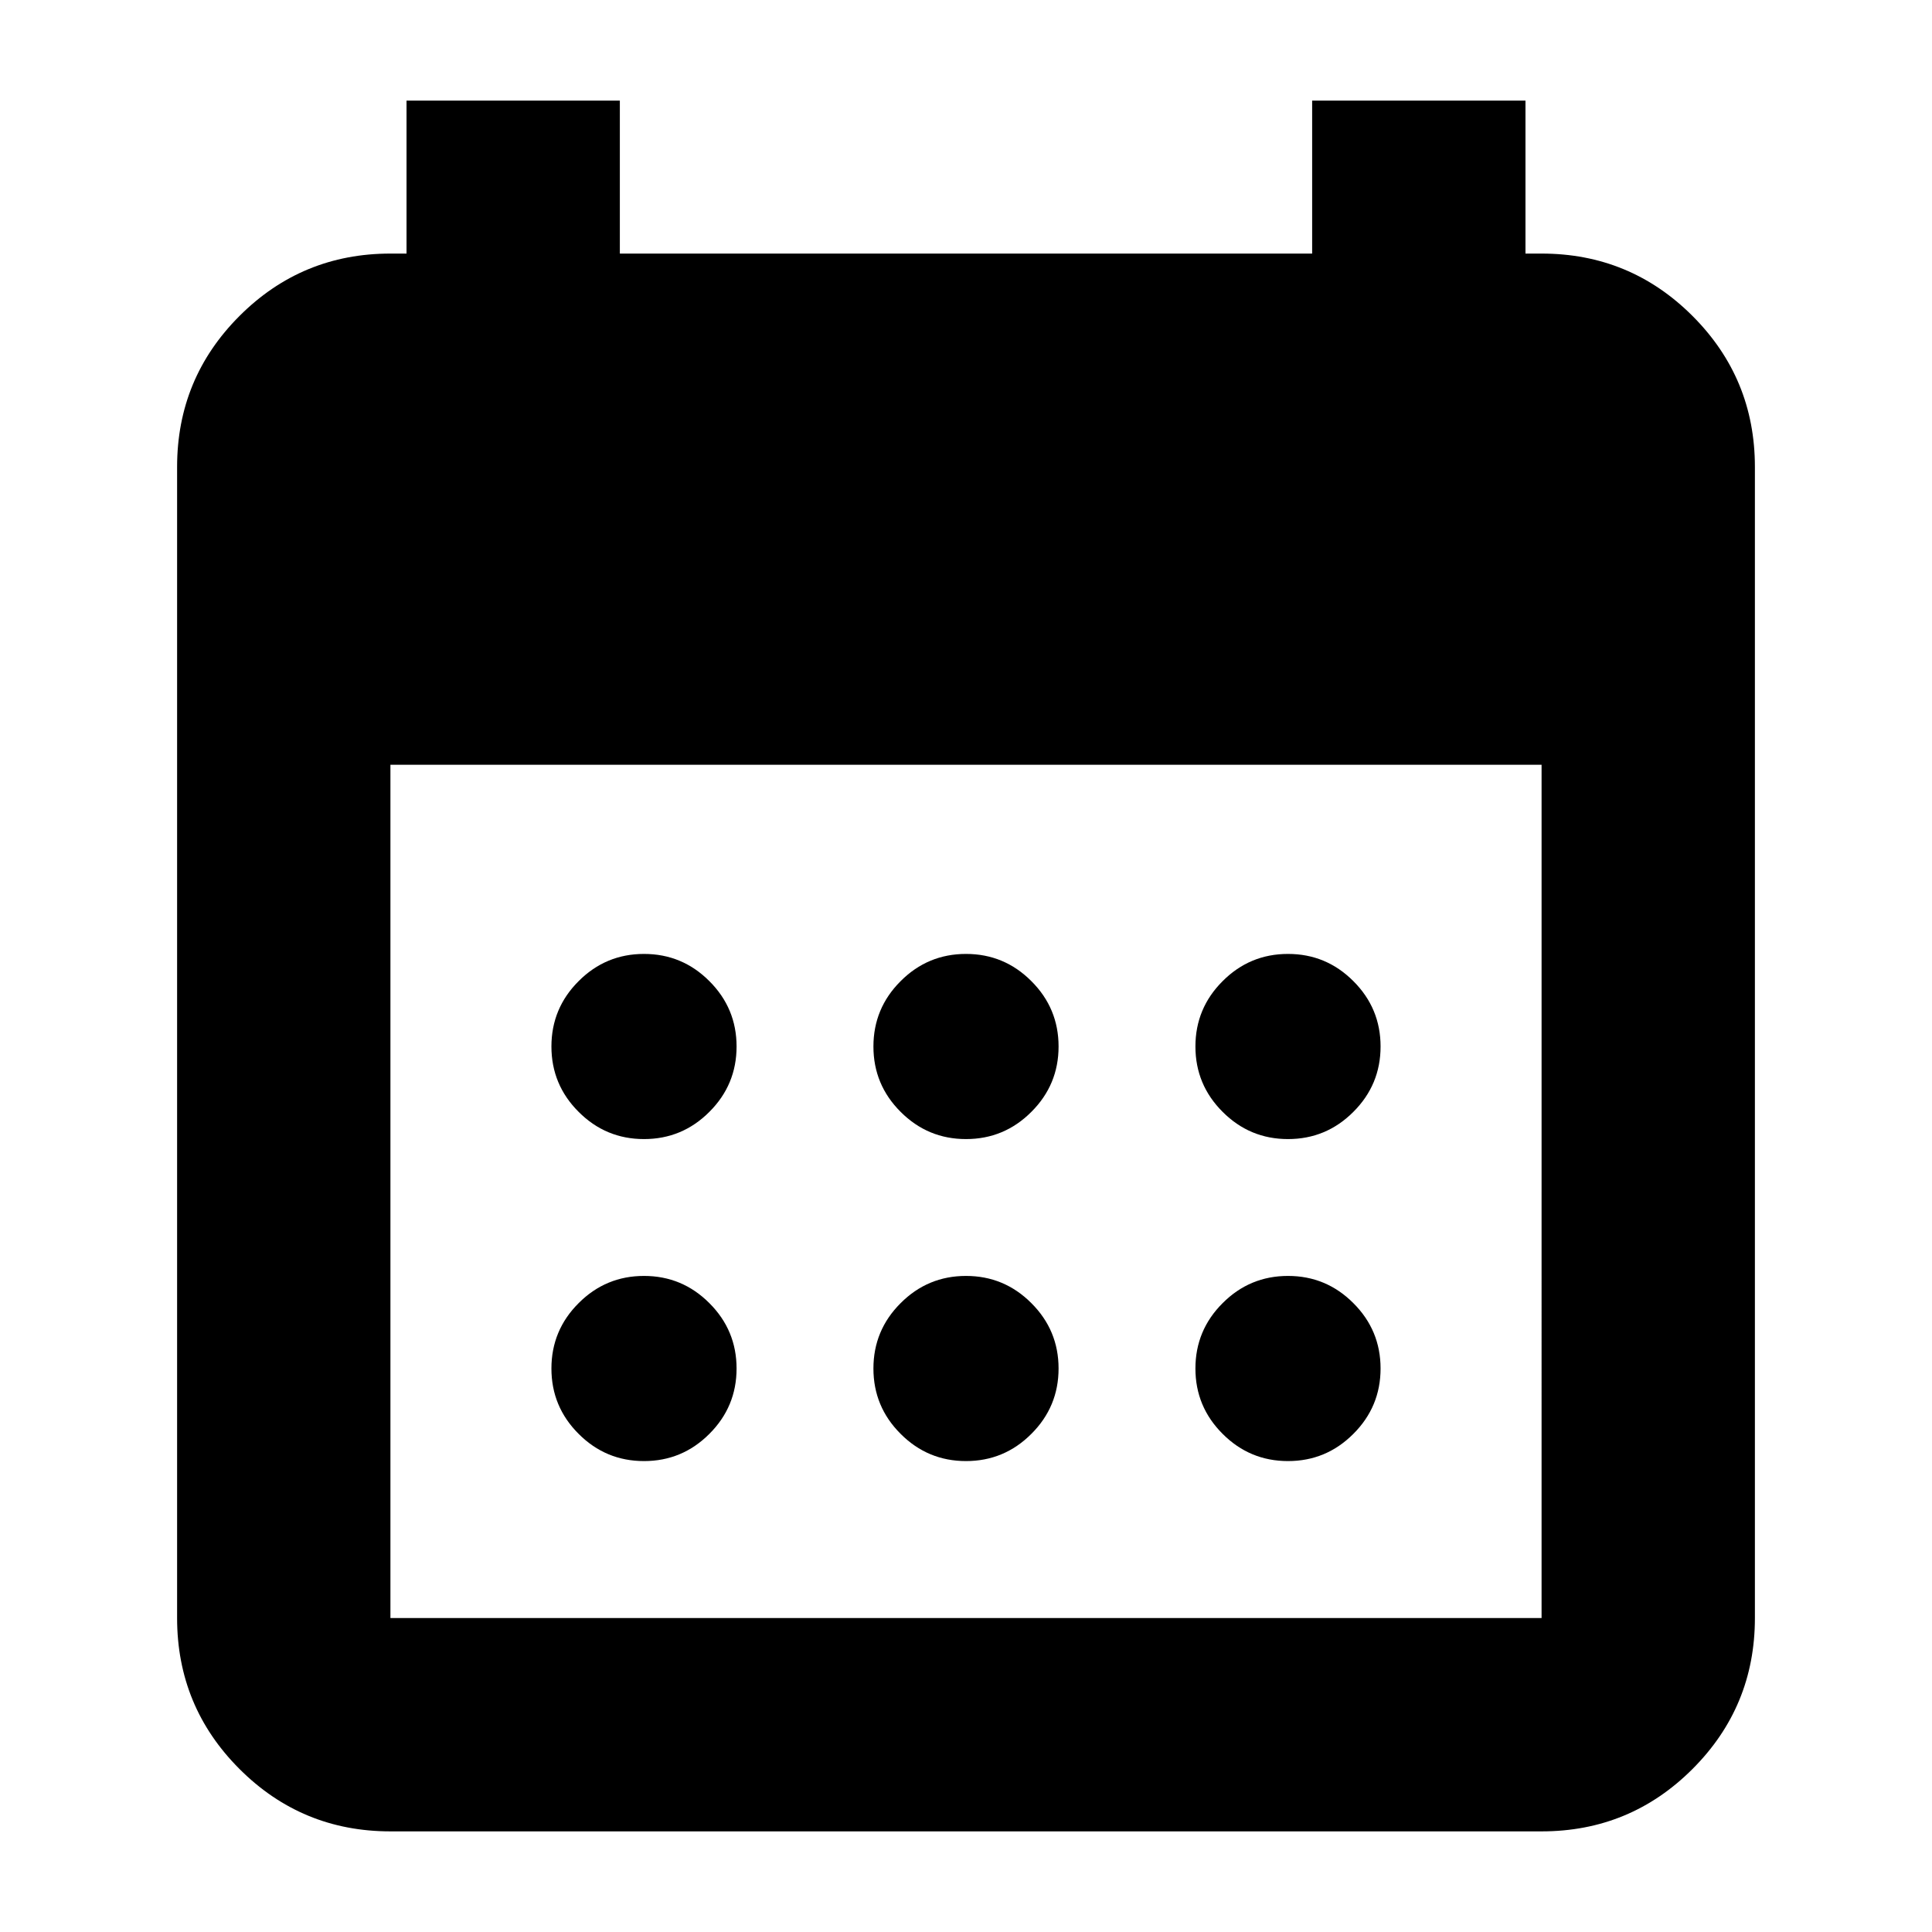 <svg xmlns="http://www.w3.org/2000/svg" height="24" width="24"><path d="M12 14.15q-.475 0-.812-.338-.338-.337-.338-.812 0-.475.338-.812.337-.338.812-.338.475 0 .812.338.338.337.338.812 0 .475-.338.812-.337.338-.812.338Zm-4 0q-.475 0-.812-.338-.338-.337-.338-.812 0-.475.338-.812.337-.338.812-.338.475 0 .812.338.338.337.338.812 0 .475-.338.812-.337.338-.812.338Zm8 0q-.475 0-.812-.338-.338-.337-.338-.812 0-.475.338-.812.337-.338.812-.338.475 0 .812.338.338.337.338.812 0 .475-.338.812-.337.338-.812.338Zm-4 4q-.475 0-.812-.338-.338-.337-.338-.812 0-.475.338-.812.337-.338.812-.338.475 0 .812.338.338.337.338.812 0 .475-.338.812-.337.338-.812.338Zm-4 0q-.475 0-.812-.338-.338-.337-.338-.812 0-.475.338-.812.337-.338.812-.338.475 0 .812.338.338.337.338.812 0 .475-.338.812-.337.338-.812.338Zm8 0q-.475 0-.812-.338-.338-.337-.338-.812 0-.475.338-.812.337-.338.812-.338.475 0 .812.338.338.337.338.812 0 .475-.338.812-.337.338-.812.338Zm-11.15 4.6q-1.1 0-1.875-.775Q2.2 21.2 2.2 20.1V5.8q0-1.1.775-1.875.775-.775 1.875-.775h.2v-1.9H7.7v1.9h8.6v-1.9h2.65v1.9h.2q1.1 0 1.875.775.775.775.775 1.875v14.3q0 1.1-.775 1.875-.775.775-1.875.775Zm0-2.65h14.3V9.5H4.85v10.6Z"/></svg>